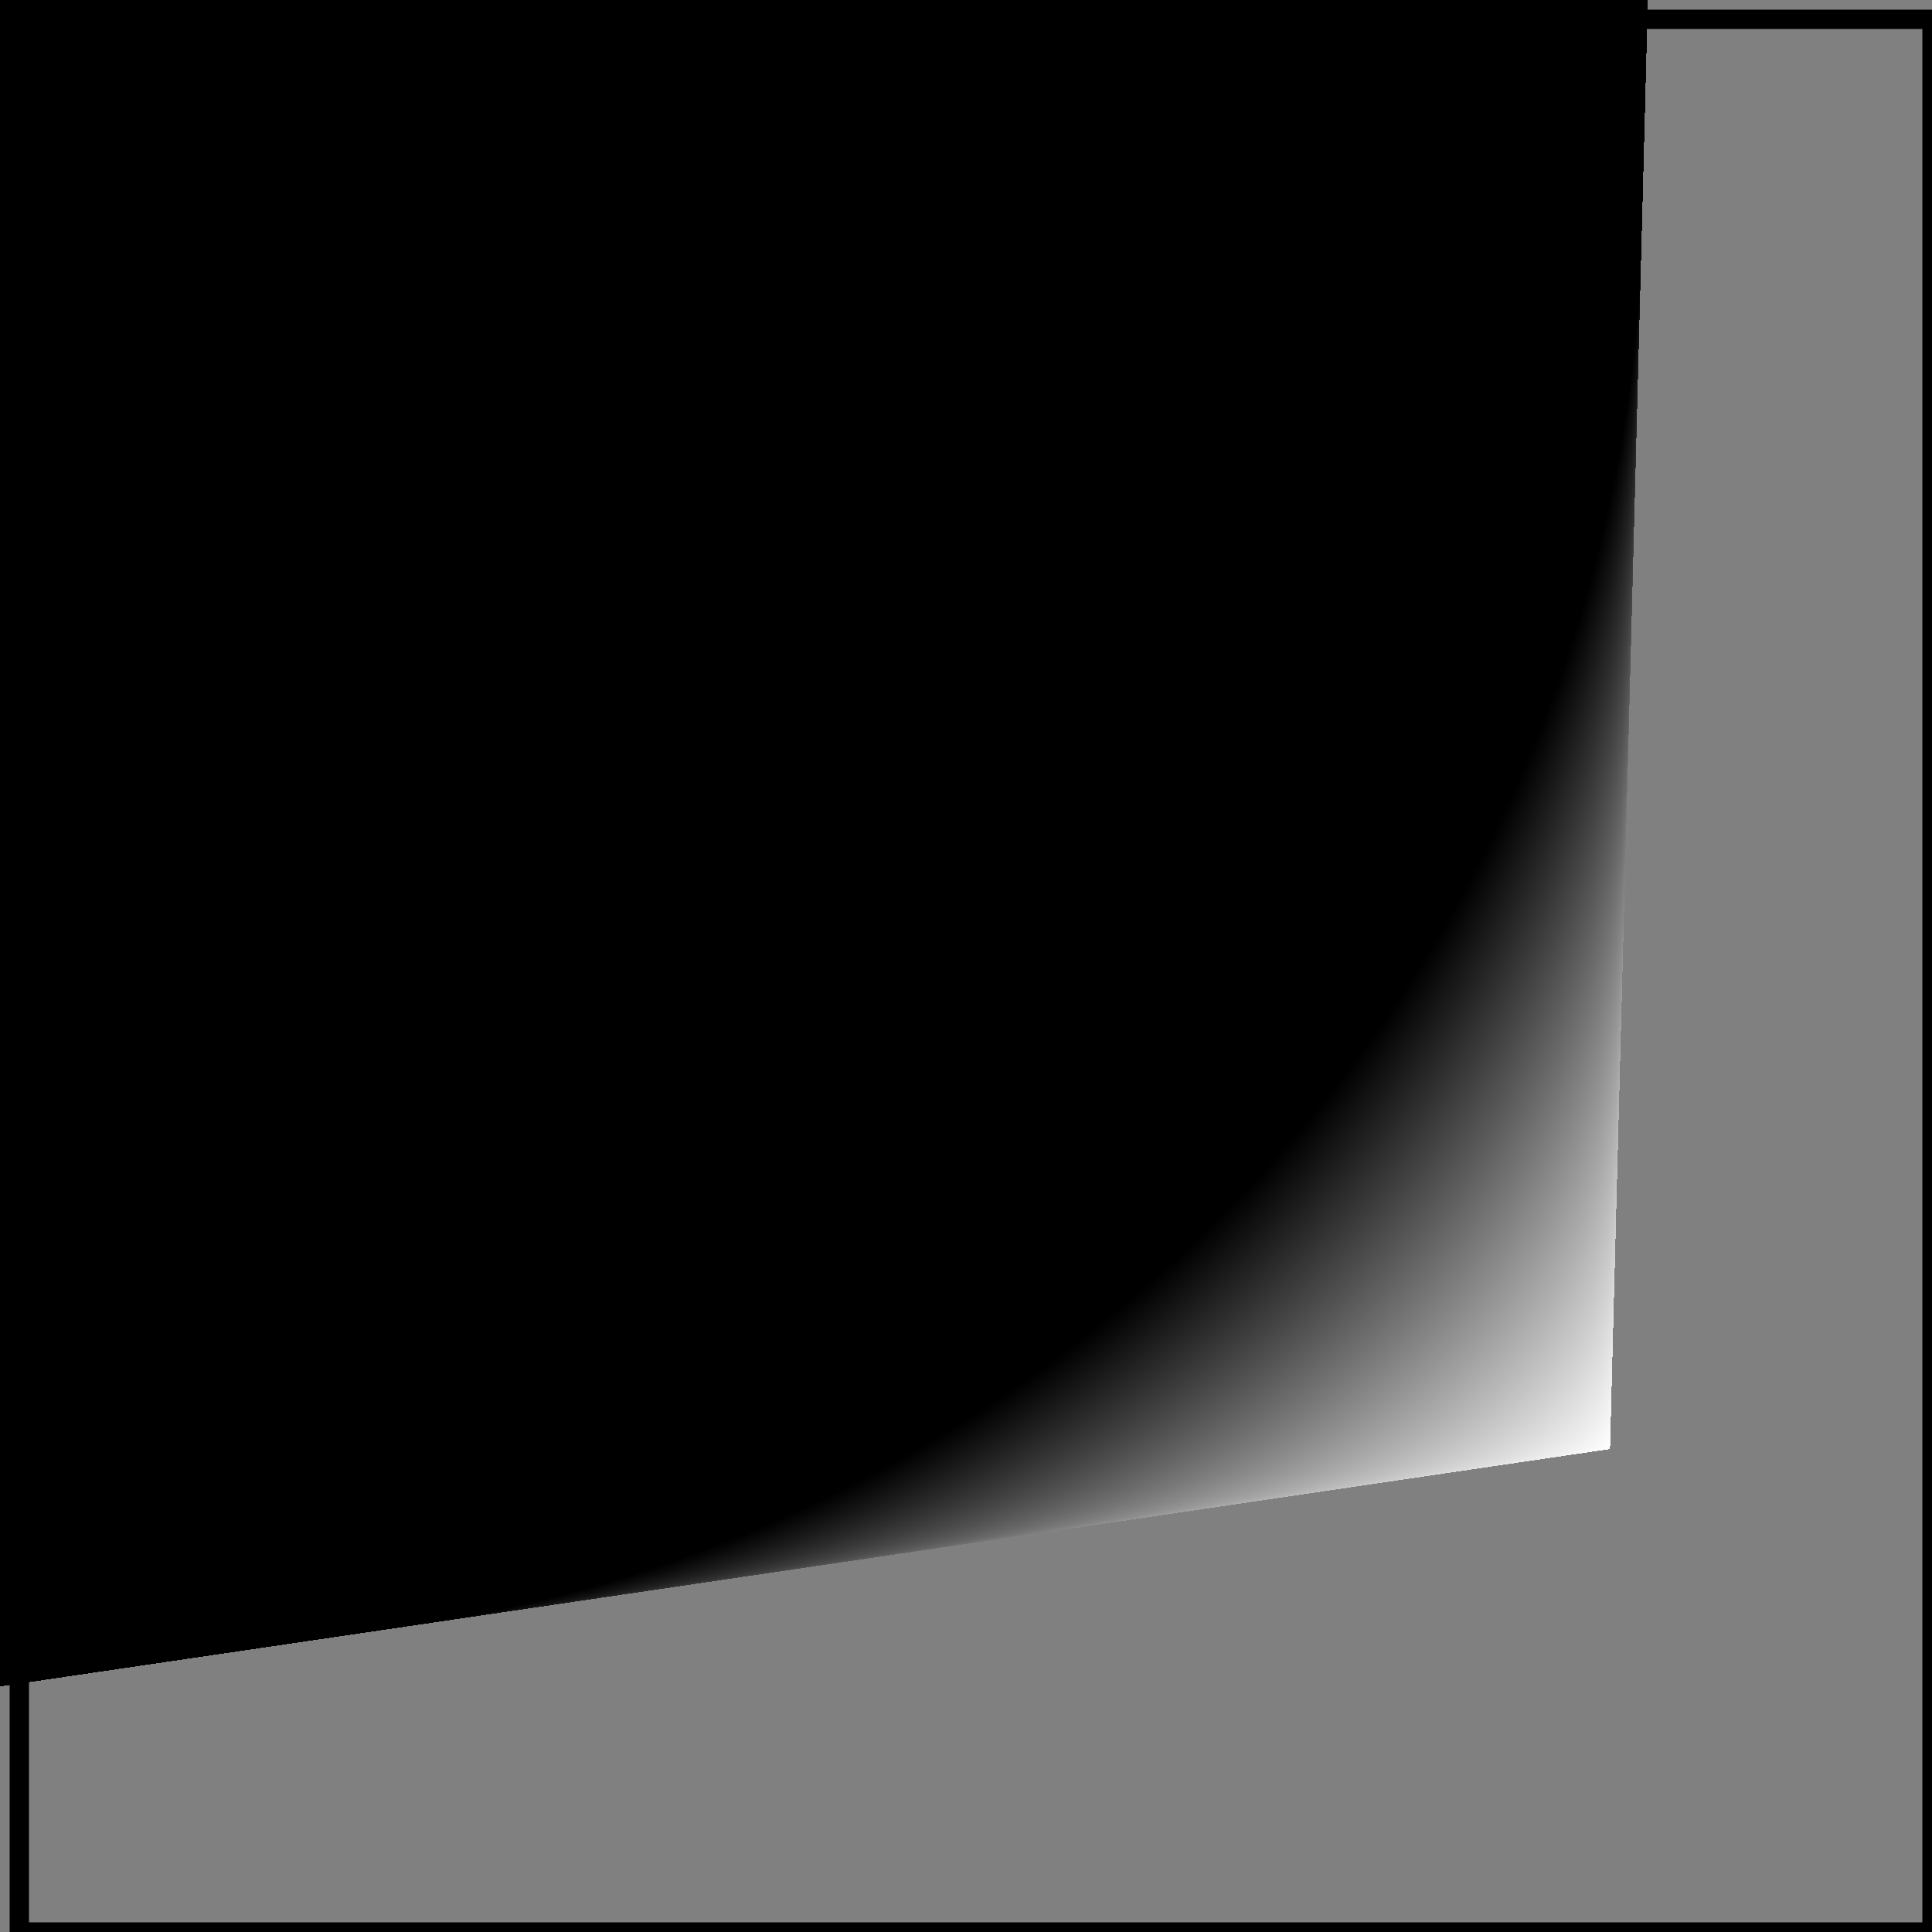 <!--
    If the point defined by 'fx' and 'fy' lies outside the circle defined by
    'cx', 'cy' and 'r', then the user agent shall set the focal point to the
    intersection of the line from ('cx', 'cy') to ('fx', 'fy') with the circle
    defined by 'cx', 'cy' and 'r'.
-->
<svg id="svg1" viewBox="0 0 100 100" xmlns="http://www.w3.org/2000/svg">
    <rect x="0" y="0" width="100" height="100" fill="#808080" stroke="none"/>
    <title>Focal point correction</title>

    <radialGradient id="grad1" gradientUnits="userSpaceOnUse"
                    cx="10" cy="10" r="75" fx="83.33" fy="75">
        <stop offset="0" stop-color="white"/>
        <stop offset="1" stop-color="black"/>
    </radialGradient>
    <rect id="rect1" fill="url(#grad1)" width="100" height="100"/>

    <rect id="frame" x="1" y="1" width="99" height="99" fill="none" stroke="black"/>
</svg>
